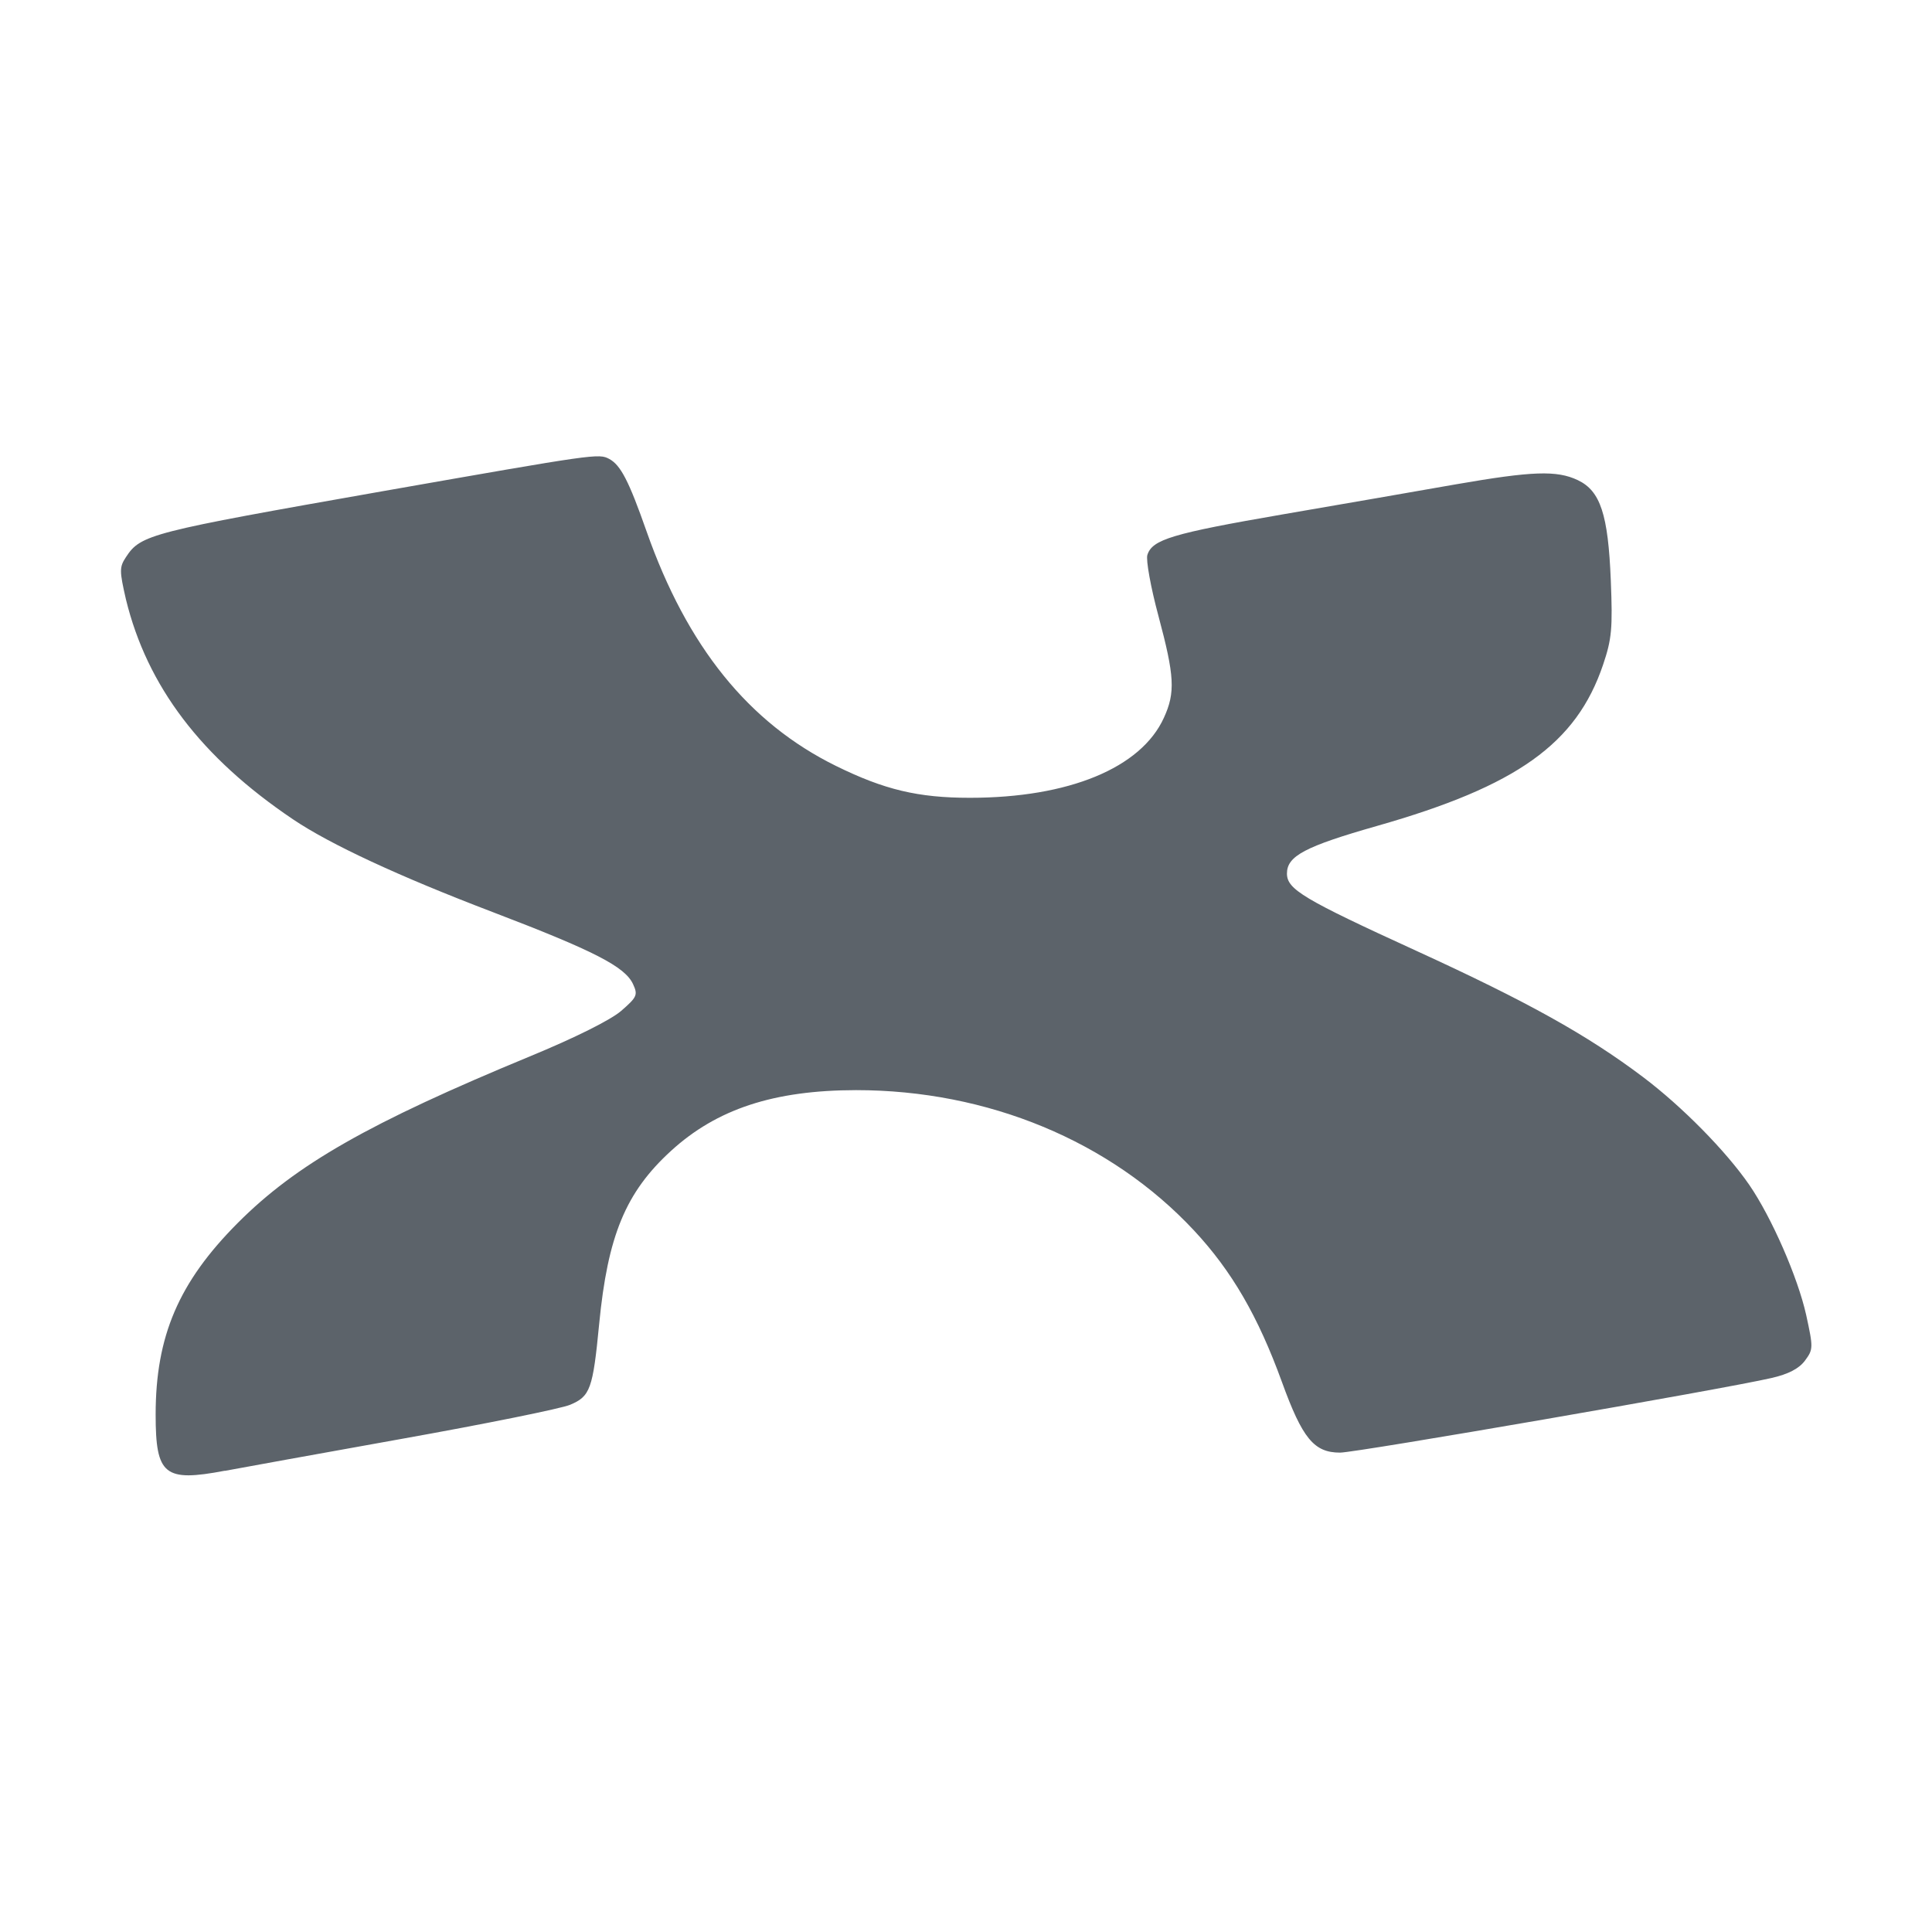 <?xml version="1.0" encoding="UTF-8" standalone="no"?>
<!-- Created with Inkscape (http://www.inkscape.org/) -->

<svg
   xmlns:dc="http://purl.org/dc/elements/1.1/"
   xmlns:cc="http://creativecommons.org/ns#"
   xmlns:rdf="http://www.w3.org/1999/02/22-rdf-syntax-ns#"
   xmlns:svg="http://www.w3.org/2000/svg"
   xmlns="http://www.w3.org/2000/svg"
   xmlns:sodipodi="http://sodipodi.sourceforge.net/DTD/sodipodi-0.dtd"
   xmlns:inkscape="http://www.inkscape.org/namespaces/inkscape"
   width="16"
   height="16"
   id="svg27665"
   version="1.1"
   inkscape:version="0.48.3.1 r9886"
   sodipodi:docname="xmind.svg">
  <defs
     id="defs27667" />
  <sodipodi:namedview
     id="base"
     pagecolor="#ffffff"
     bordercolor="#666666"
     borderopacity="1.0"
     inkscape:pageopacity="0.0"
     inkscape:pageshadow="2"
     inkscape:zoom="44.8"
     inkscape:cx="7.4325049"
     inkscape:cy="8.2572391"
     inkscape:document-units="px"
     inkscape:current-layer="layer1"
     showgrid="true"
     inkscape:window-width="1920"
     inkscape:window-height="1023"
     inkscape:window-x="-10"
     inkscape:window-y="35"
     inkscape:window-maximized="1"
     inkscape:snap-bbox="true"
     inkscape:bbox-paths="true"
     inkscape:bbox-nodes="true"
     inkscape:snap-bbox-edge-midpoints="true"
     inkscape:snap-bbox-midpoints="true"
     inkscape:object-paths="true"
     inkscape:snap-intersection-paths="true"
     inkscape:object-nodes="true"
     inkscape:snap-smooth-nodes="true"
     inkscape:snap-midpoints="true"
     inkscape:snap-object-midpoints="true"
     inkscape:snap-center="true"
     inkscape:snap-global="true"
     showguides="false"
     inkscape:guide-bbox="true"
     fit-margin-top="0"
     fit-margin-left="0"
     fit-margin-right="0"
     fit-margin-bottom="0"
     inkscape:showpageshadow="false">
    <sodipodi:guide
       orientation="0,1"
       position="-1494.228,523.036"
       id="guide4179" />
    <sodipodi:guide
       orientation="1,0"
       position="-1492.085,520.179"
       id="guide4181" />
    <inkscape:grid
       type="xygrid"
       id="grid4279"
       empspacing="5"
       visible="true"
       enabled="true"
       snapvisiblegridlinesonly="true"
       originx="6.6056504e-05px"
       originy="592px" />
  </sodipodi:namedview>
  <g
     inkscape:label="Camada 1"
     inkscape:groupmode="layer"
     id="layer1"
     transform="translate(3393.247,-1650.241)">
    <path
       style="color:#000000;fill:#27303a;fill-opacity:0.753;fill-rule:nonzero;stroke:none;stroke-width:2.102;marker:none;visibility:visible;display:inline;overflow:visible;enable-background:accumulate"
       d="m -3391.385,1662.422 c 0.112,-0.021 0.772,-0.141 1.465,-0.265 0.694,-0.124 1.321,-0.251 1.394,-0.282 0.167,-0.07 0.189,-0.13 0.241,-0.669 0.071,-0.733 0.22,-1.091 0.594,-1.433 0.38,-0.348 0.853,-0.503 1.533,-0.504 1.091,0 2.108,0.421 2.8,1.163 0.313,0.336 0.53,0.711 0.727,1.253 0.17,0.469 0.266,0.586 0.482,0.586 0.133,0 3.175,-0.526 3.573,-0.618 0.14,-0.032 0.228,-0.078 0.277,-0.144 0.069,-0.093 0.069,-0.107 0.01,-0.378 -0.07,-0.314 -0.287,-0.809 -0.471,-1.077 -0.193,-0.28 -0.556,-0.649 -0.881,-0.894 -0.462,-0.348 -0.956,-0.623 -1.873,-1.043 -0.942,-0.431 -1.075,-0.511 -1.075,-0.642 0,-0.145 0.15,-0.224 0.746,-0.394 1.159,-0.33 1.651,-0.681 1.872,-1.335 0.072,-0.213 0.08,-0.3 0.064,-0.698 -0.022,-0.547 -0.086,-0.742 -0.274,-0.831 -0.174,-0.082 -0.375,-0.075 -1.009,0.035 -0.3,0.053 -0.946,0.165 -1.435,0.249 -0.915,0.158 -1.08,0.208 -1.12,0.336 -0.013,0.041 0.028,0.269 0.092,0.506 0.133,0.497 0.141,0.632 0.045,0.842 -0.189,0.416 -0.788,0.663 -1.607,0.663 -0.429,0 -0.709,-0.067 -1.109,-0.264 -0.723,-0.356 -1.233,-0.988 -1.569,-1.944 -0.146,-0.416 -0.214,-0.547 -0.308,-0.598 -0.088,-0.047 -0.106,-0.044 -1.877,0.267 -1.93,0.34 -2.003,0.358 -2.126,0.546 -0.055,0.083 -0.054,0.114 0,0.35 0.176,0.72 0.623,1.309 1.383,1.821 0.307,0.207 0.877,0.472 1.653,0.768 0.843,0.322 1.098,0.453 1.164,0.598 0.041,0.089 0.032,0.107 -0.099,0.221 -0.087,0.075 -0.383,0.223 -0.757,0.377 -1.33,0.55 -1.936,0.895 -2.419,1.38 -0.488,0.49 -0.679,0.936 -0.679,1.586 0,0.502 0.072,0.56 0.573,0.465 z"
       id="path3026"
       inkscape:connector-curvature="0" />
  </g>
</svg>
